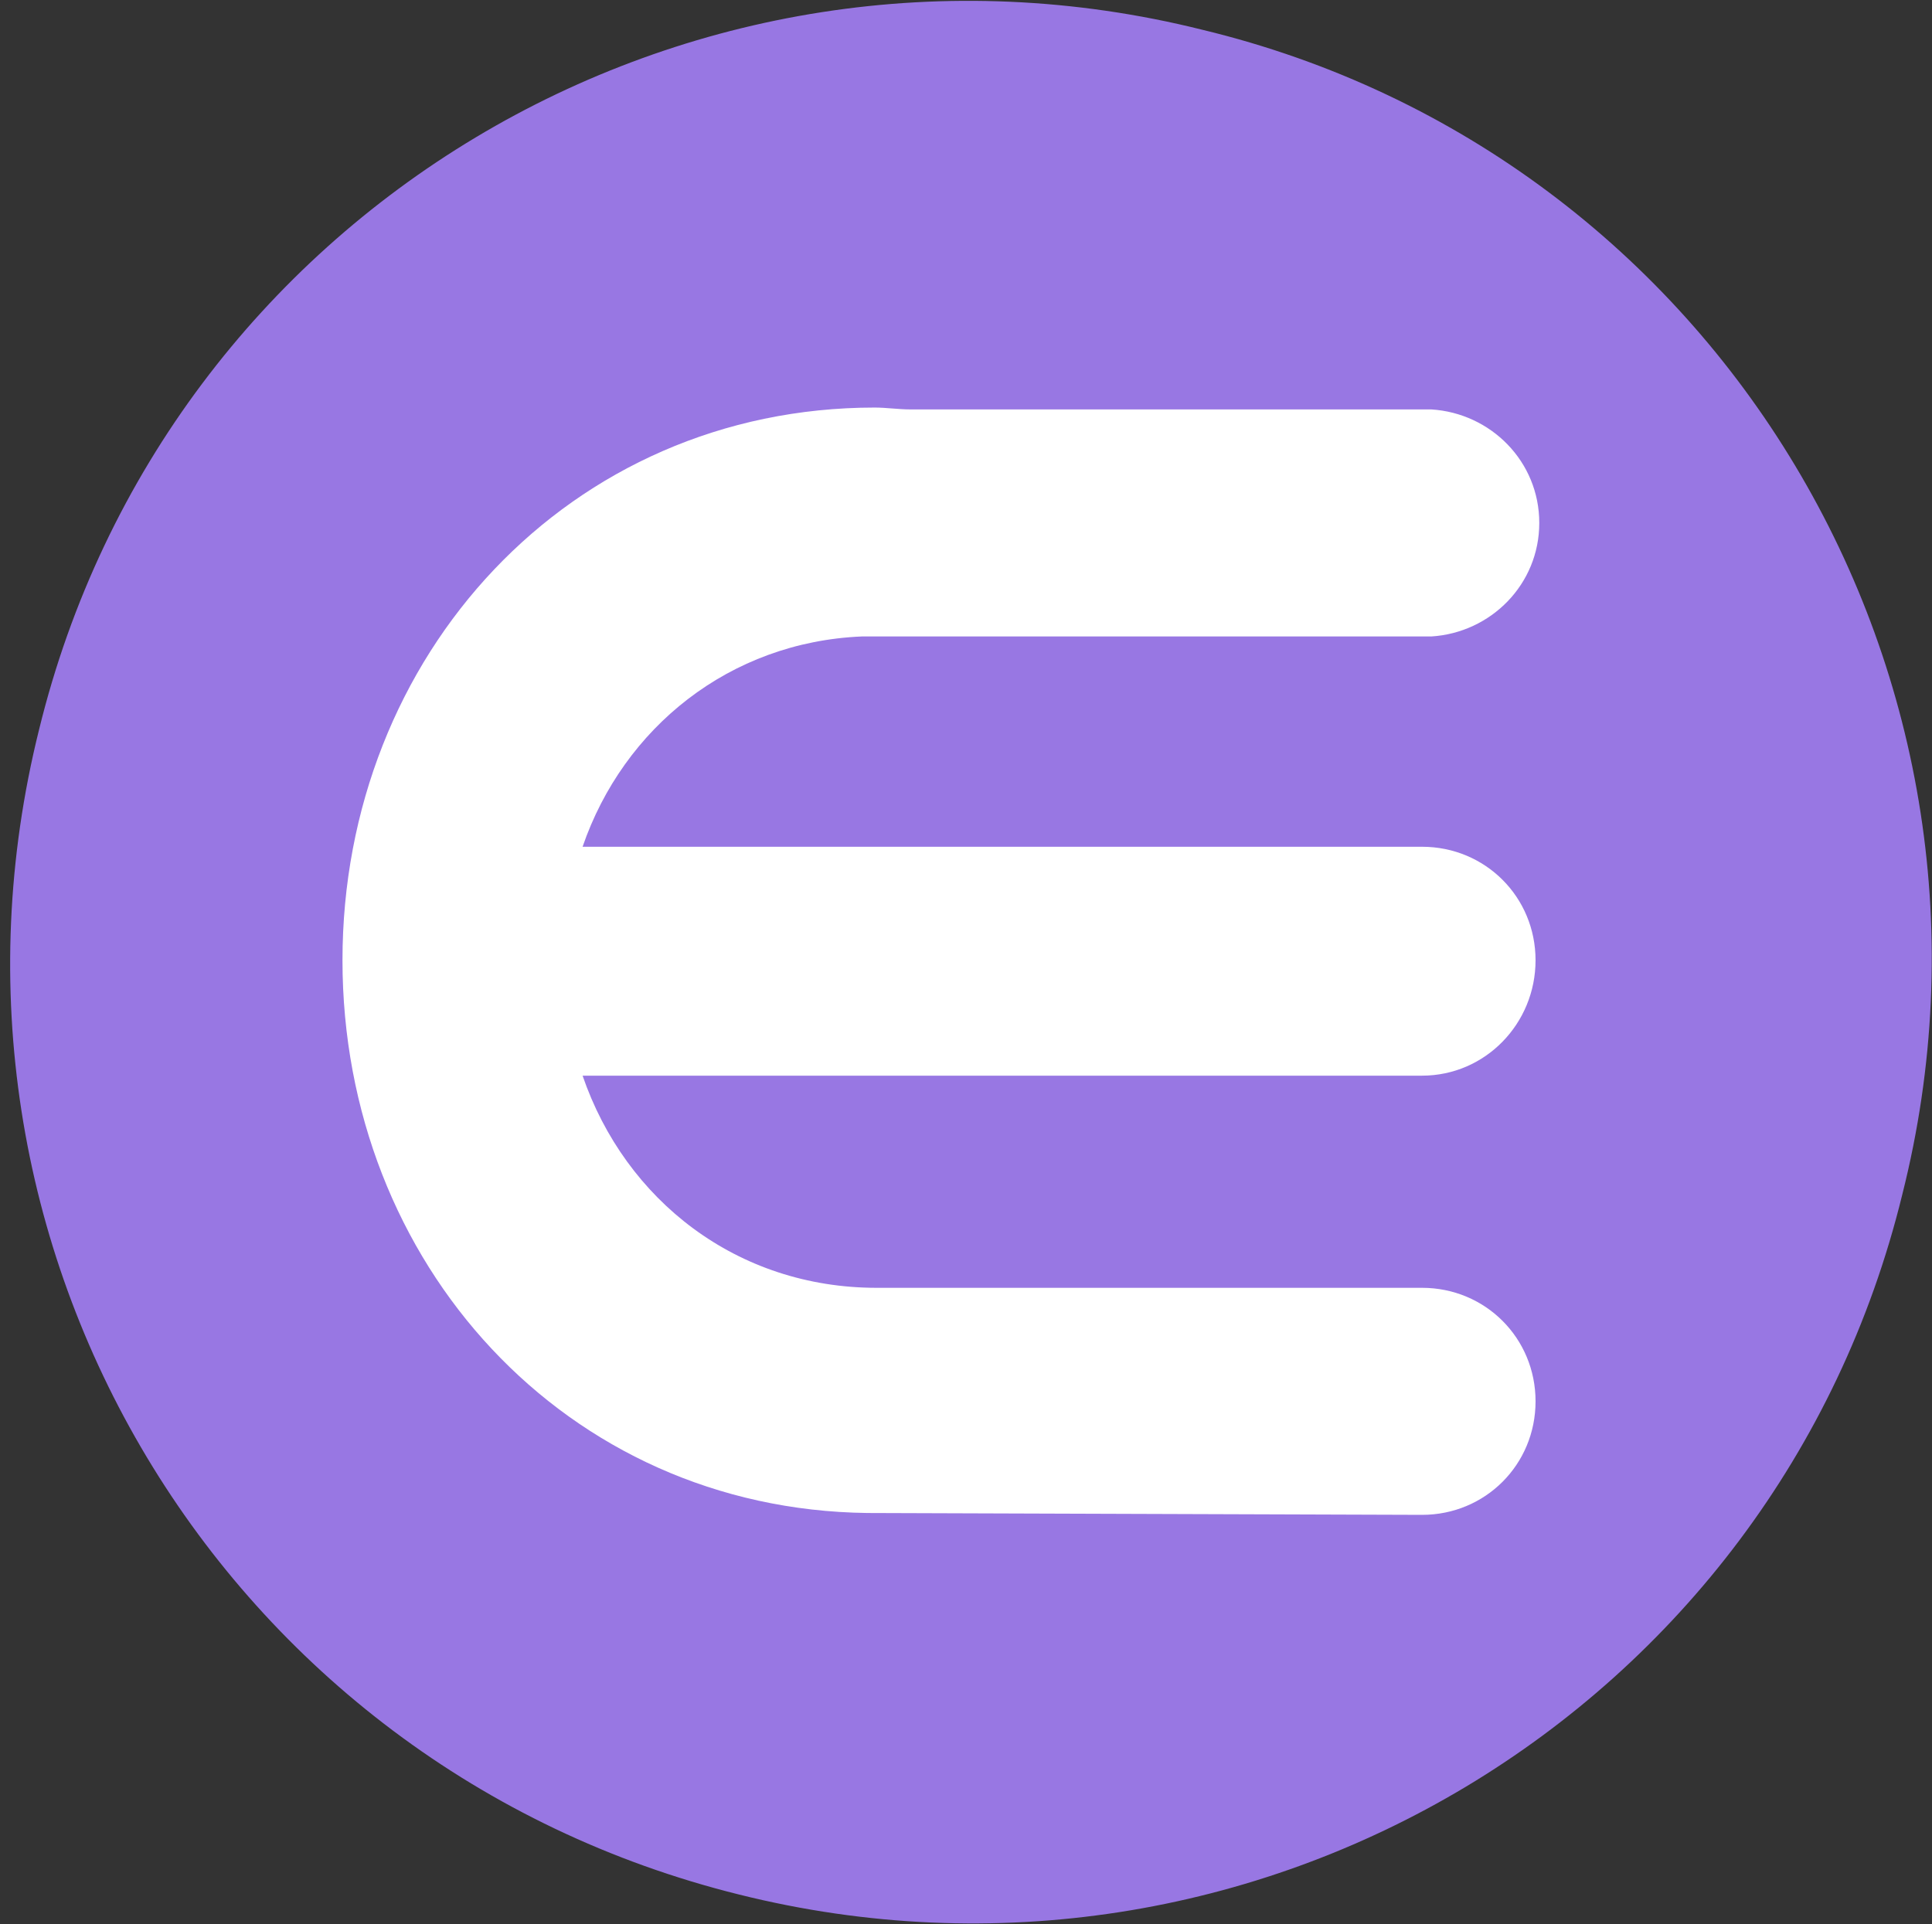 <svg xmlns="http://www.w3.org/2000/svg" viewBox="0 0 103.8 103.4"><rect x="0" y="0" width="103.8" height="103.4" fill="#333333" stroke="none"/><path d="M102.2 64.2c-6.8 27.8-34.9 44.5-62.5 37.6C11.9 94.9-4.8 66.9 2.1 39.2 8.9 11.4 37-5.3 64.6 1.6c27.8 6.7 44.6 34.9 37.6 62.6z" fill="#9877e3"/><path d="M82.5 51.6c0-3.4-2.7-6.1-6.1-6.1H31.3c2.2-6.4 7.9-11 15-11.3h30.6c3.2-.2 5.8-2.8 5.8-6.1s-2.6-5.9-5.8-6.1h-28c-.6 0-1.3-.1-1.9-.1-16.4 0-28.6 13.3-28.6 29.7 0 16.3 12 29.5 28.2 29.7l29.8.1c3.4 0 6.1-2.7 6.1-6.1s-2.7-6.1-6.1-6.1H47.1c-7.5 0-13.5-4.7-15.8-11.4h45.1c3.4 0 6.1-2.8 6.1-6.2z" fill="#fff"/></svg>